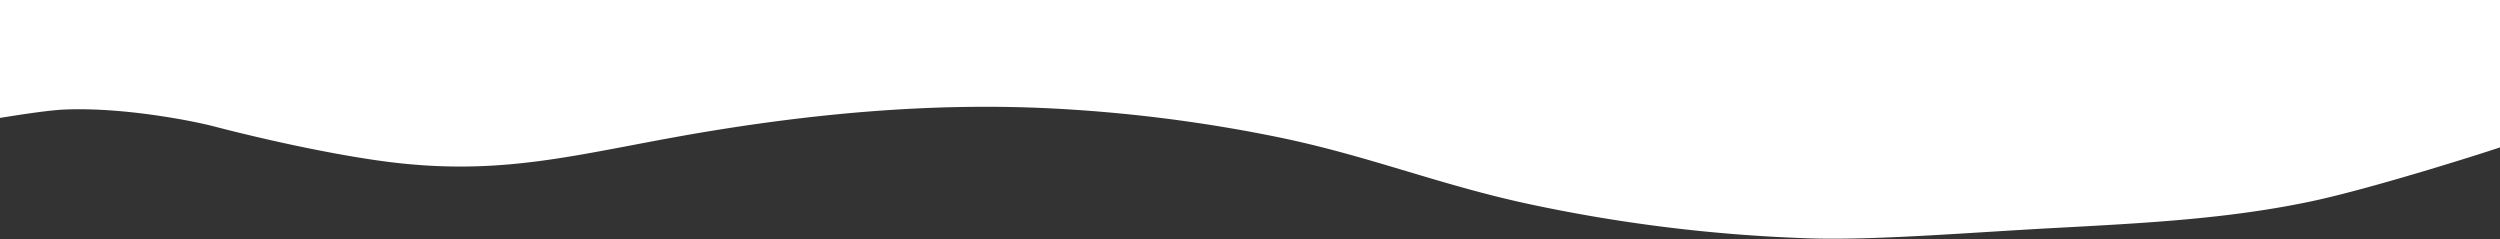 <svg id="Layer_1" data-name="Layer 1" xmlns="http://www.w3.org/2000/svg" viewBox="0 0 1442 138"><rect x="0" y="0" width="1442" height="138" fill="#333333" stroke="none"/><defs><style>.cls-1{fill:#fff;fill-rule:evenodd;}</style></defs><path class="cls-1" d="M1442,85c0,.18-72.64,23.64-110.25,31.43-46.66,9.67-92.14,12.15-145.5,15-50.72,2.71-105.84,7.39-144,6A914.24,914.24,0,0,1,879.5,117.18C828,105.86,787.93,89.42,736.25,78.93a872,872,0,0,0-132-16.5c-57.62-2.72-120.31,1.14-192,12.75-74.32,12-118.33,27.35-189.75,18-30.5-4-69.48-12.57-99-20.25-11.39-3-51.88-11.19-86.25-9.75C25.41,63.68,0,68.07,0,68V0H1442"/></svg>